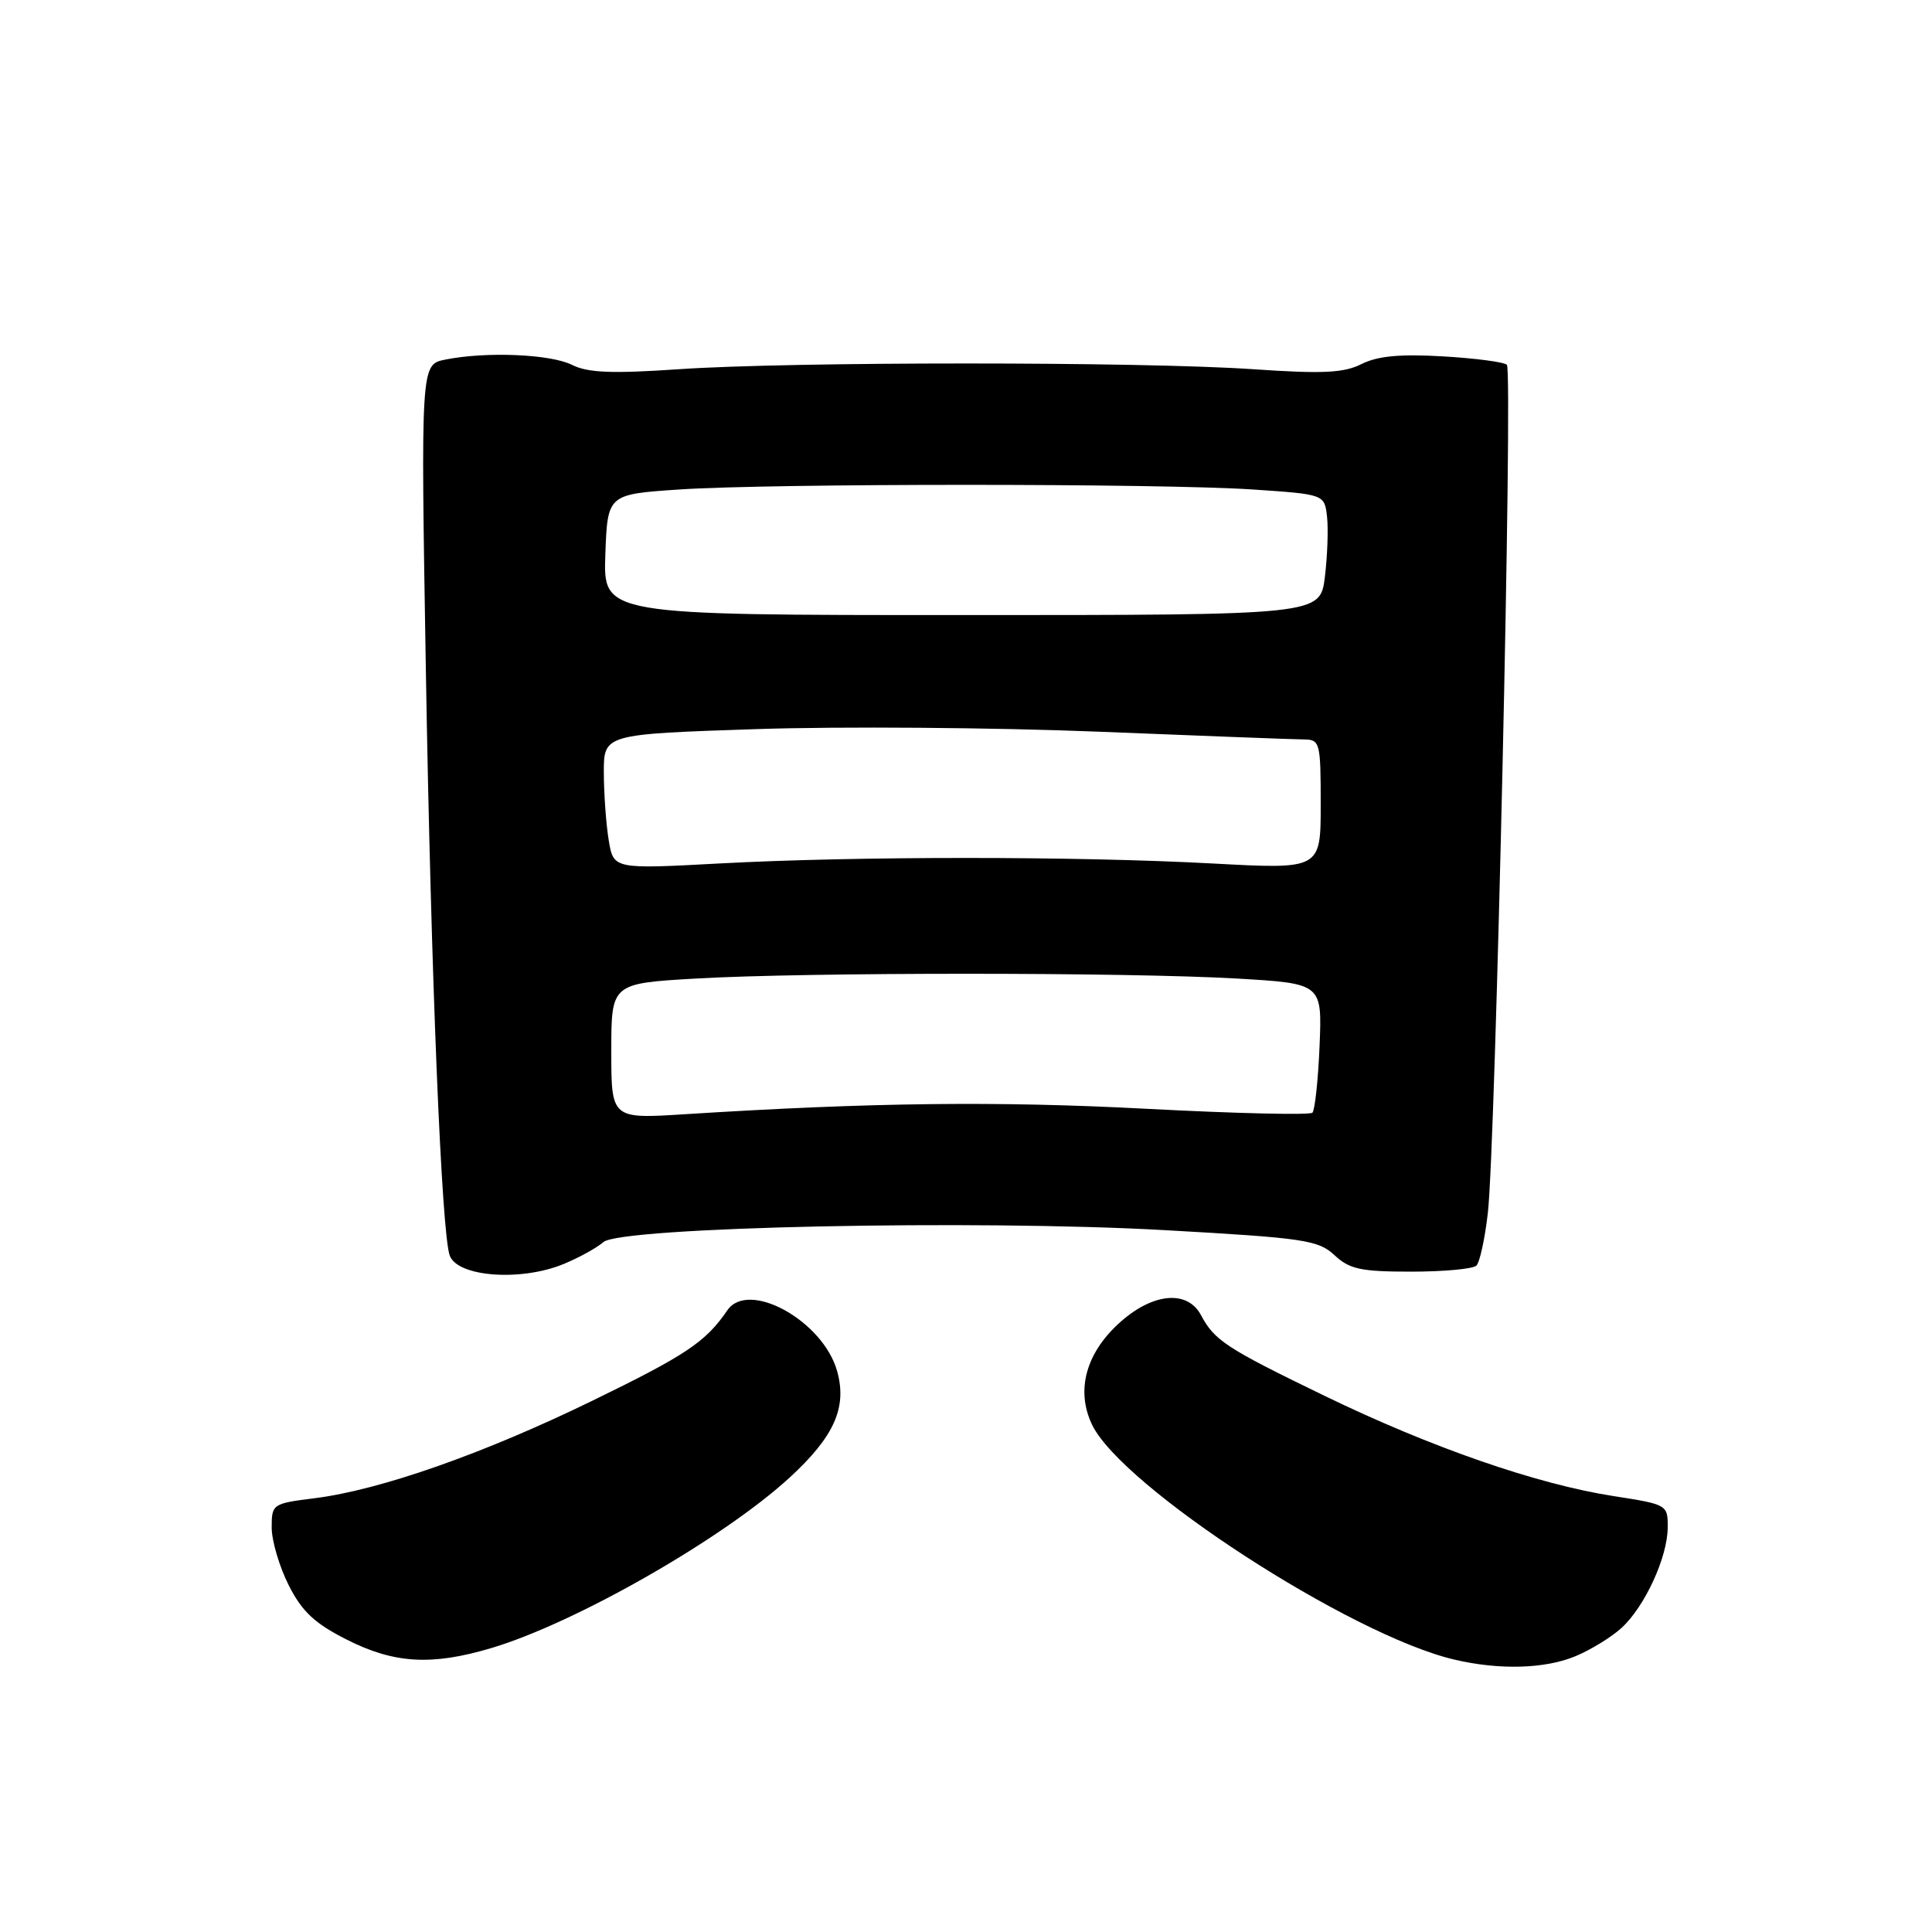 <?xml version="1.0" encoding="UTF-8" standalone="no"?>
<!DOCTYPE svg PUBLIC "-//W3C//DTD SVG 1.1//EN" "http://www.w3.org/Graphics/SVG/1.1/DTD/svg11.dtd" >
<svg xmlns="http://www.w3.org/2000/svg" xmlns:xlink="http://www.w3.org/1999/xlink" version="1.1" viewBox="0 0 256 256">
 <g >
 <path fill="currentColor"
d=" M 208.77 219.45 C 210.81 218.60 213.55 216.91 214.87 215.70 C 217.95 212.87 220.95 206.35 220.98 202.43 C 221.00 199.38 220.94 199.35 213.75 198.23 C 203.64 196.66 189.61 191.79 175.50 184.95 C 162.46 178.63 160.93 177.63 159.13 174.25 C 157.36 170.94 152.88 171.29 148.56 175.08 C 143.92 179.15 142.51 184.16 144.69 188.75 C 148.59 196.97 178.94 216.67 192.69 219.90 C 198.66 221.31 204.73 221.14 208.77 219.45 Z  M 65.06 218.39 C 76.24 215.07 95.82 203.88 104.65 195.77 C 110.54 190.35 112.26 186.51 110.93 181.70 C 109.08 175.02 99.17 169.53 96.37 173.63 C 93.50 177.82 90.93 179.55 78.50 185.60 C 64.08 192.63 50.38 197.43 41.71 198.52 C 36.11 199.22 36.00 199.29 36.00 202.40 C 36.00 204.15 37.01 207.58 38.25 210.04 C 40.01 213.53 41.68 215.10 45.93 217.25 C 52.22 220.44 57.18 220.73 65.06 218.39 Z  M 74.75 167.46 C 76.77 166.62 79.12 165.32 79.96 164.58 C 82.27 162.58 129.26 161.58 154.50 163.01 C 172.83 164.04 174.69 164.32 176.83 166.32 C 178.82 168.18 180.32 168.50 187.00 168.50 C 191.31 168.50 195.19 168.14 195.63 167.70 C 196.08 167.26 196.76 164.11 197.15 160.70 C 198.17 151.80 200.48 49.14 199.67 48.34 C 199.30 47.97 195.48 47.47 191.18 47.22 C 185.53 46.89 182.54 47.17 180.43 48.23 C 178.06 49.42 175.30 49.56 166.00 48.92 C 151.16 47.91 104.84 47.91 90.00 48.92 C 81.08 49.53 77.90 49.40 75.80 48.35 C 72.94 46.92 64.43 46.56 59.00 47.65 C 55.75 48.30 55.75 48.30 56.43 88.90 C 57.11 129.42 58.51 163.56 59.60 166.39 C 60.68 169.22 69.11 169.82 74.75 167.46 Z  M 81.00 139.28 C 81.00 130.31 81.00 130.31 92.25 129.66 C 106.79 128.82 149.26 128.82 163.85 129.66 C 175.19 130.32 175.19 130.32 174.85 138.58 C 174.66 143.12 174.23 147.11 173.90 147.44 C 173.56 147.77 163.66 147.54 151.90 146.92 C 132.12 145.88 115.42 146.08 90.75 147.64 C 81.00 148.26 81.00 148.26 81.00 139.28 Z  M 80.66 111.34 C 80.31 109.23 80.02 105.20 80.01 102.39 C 80.00 97.28 80.00 97.28 100.25 96.61 C 111.39 96.24 131.75 96.40 145.50 96.95 C 159.25 97.51 171.51 97.97 172.75 97.98 C 174.91 98.00 175.00 98.35 175.00 106.59 C 175.00 115.19 175.00 115.19 160.75 114.42 C 142.57 113.44 113.49 113.44 95.39 114.41 C 81.29 115.17 81.29 115.17 80.66 111.34 Z  M 80.21 73.50 C 80.50 65.50 80.50 65.50 90.00 64.86 C 102.29 64.04 153.71 64.04 166.00 64.86 C 175.50 65.50 175.50 65.50 175.84 68.47 C 176.02 70.10 175.89 73.70 175.55 76.47 C 174.92 81.50 174.92 81.50 127.42 81.50 C 79.93 81.50 79.93 81.50 80.21 73.50 Z "/>
</g>
</svg>
